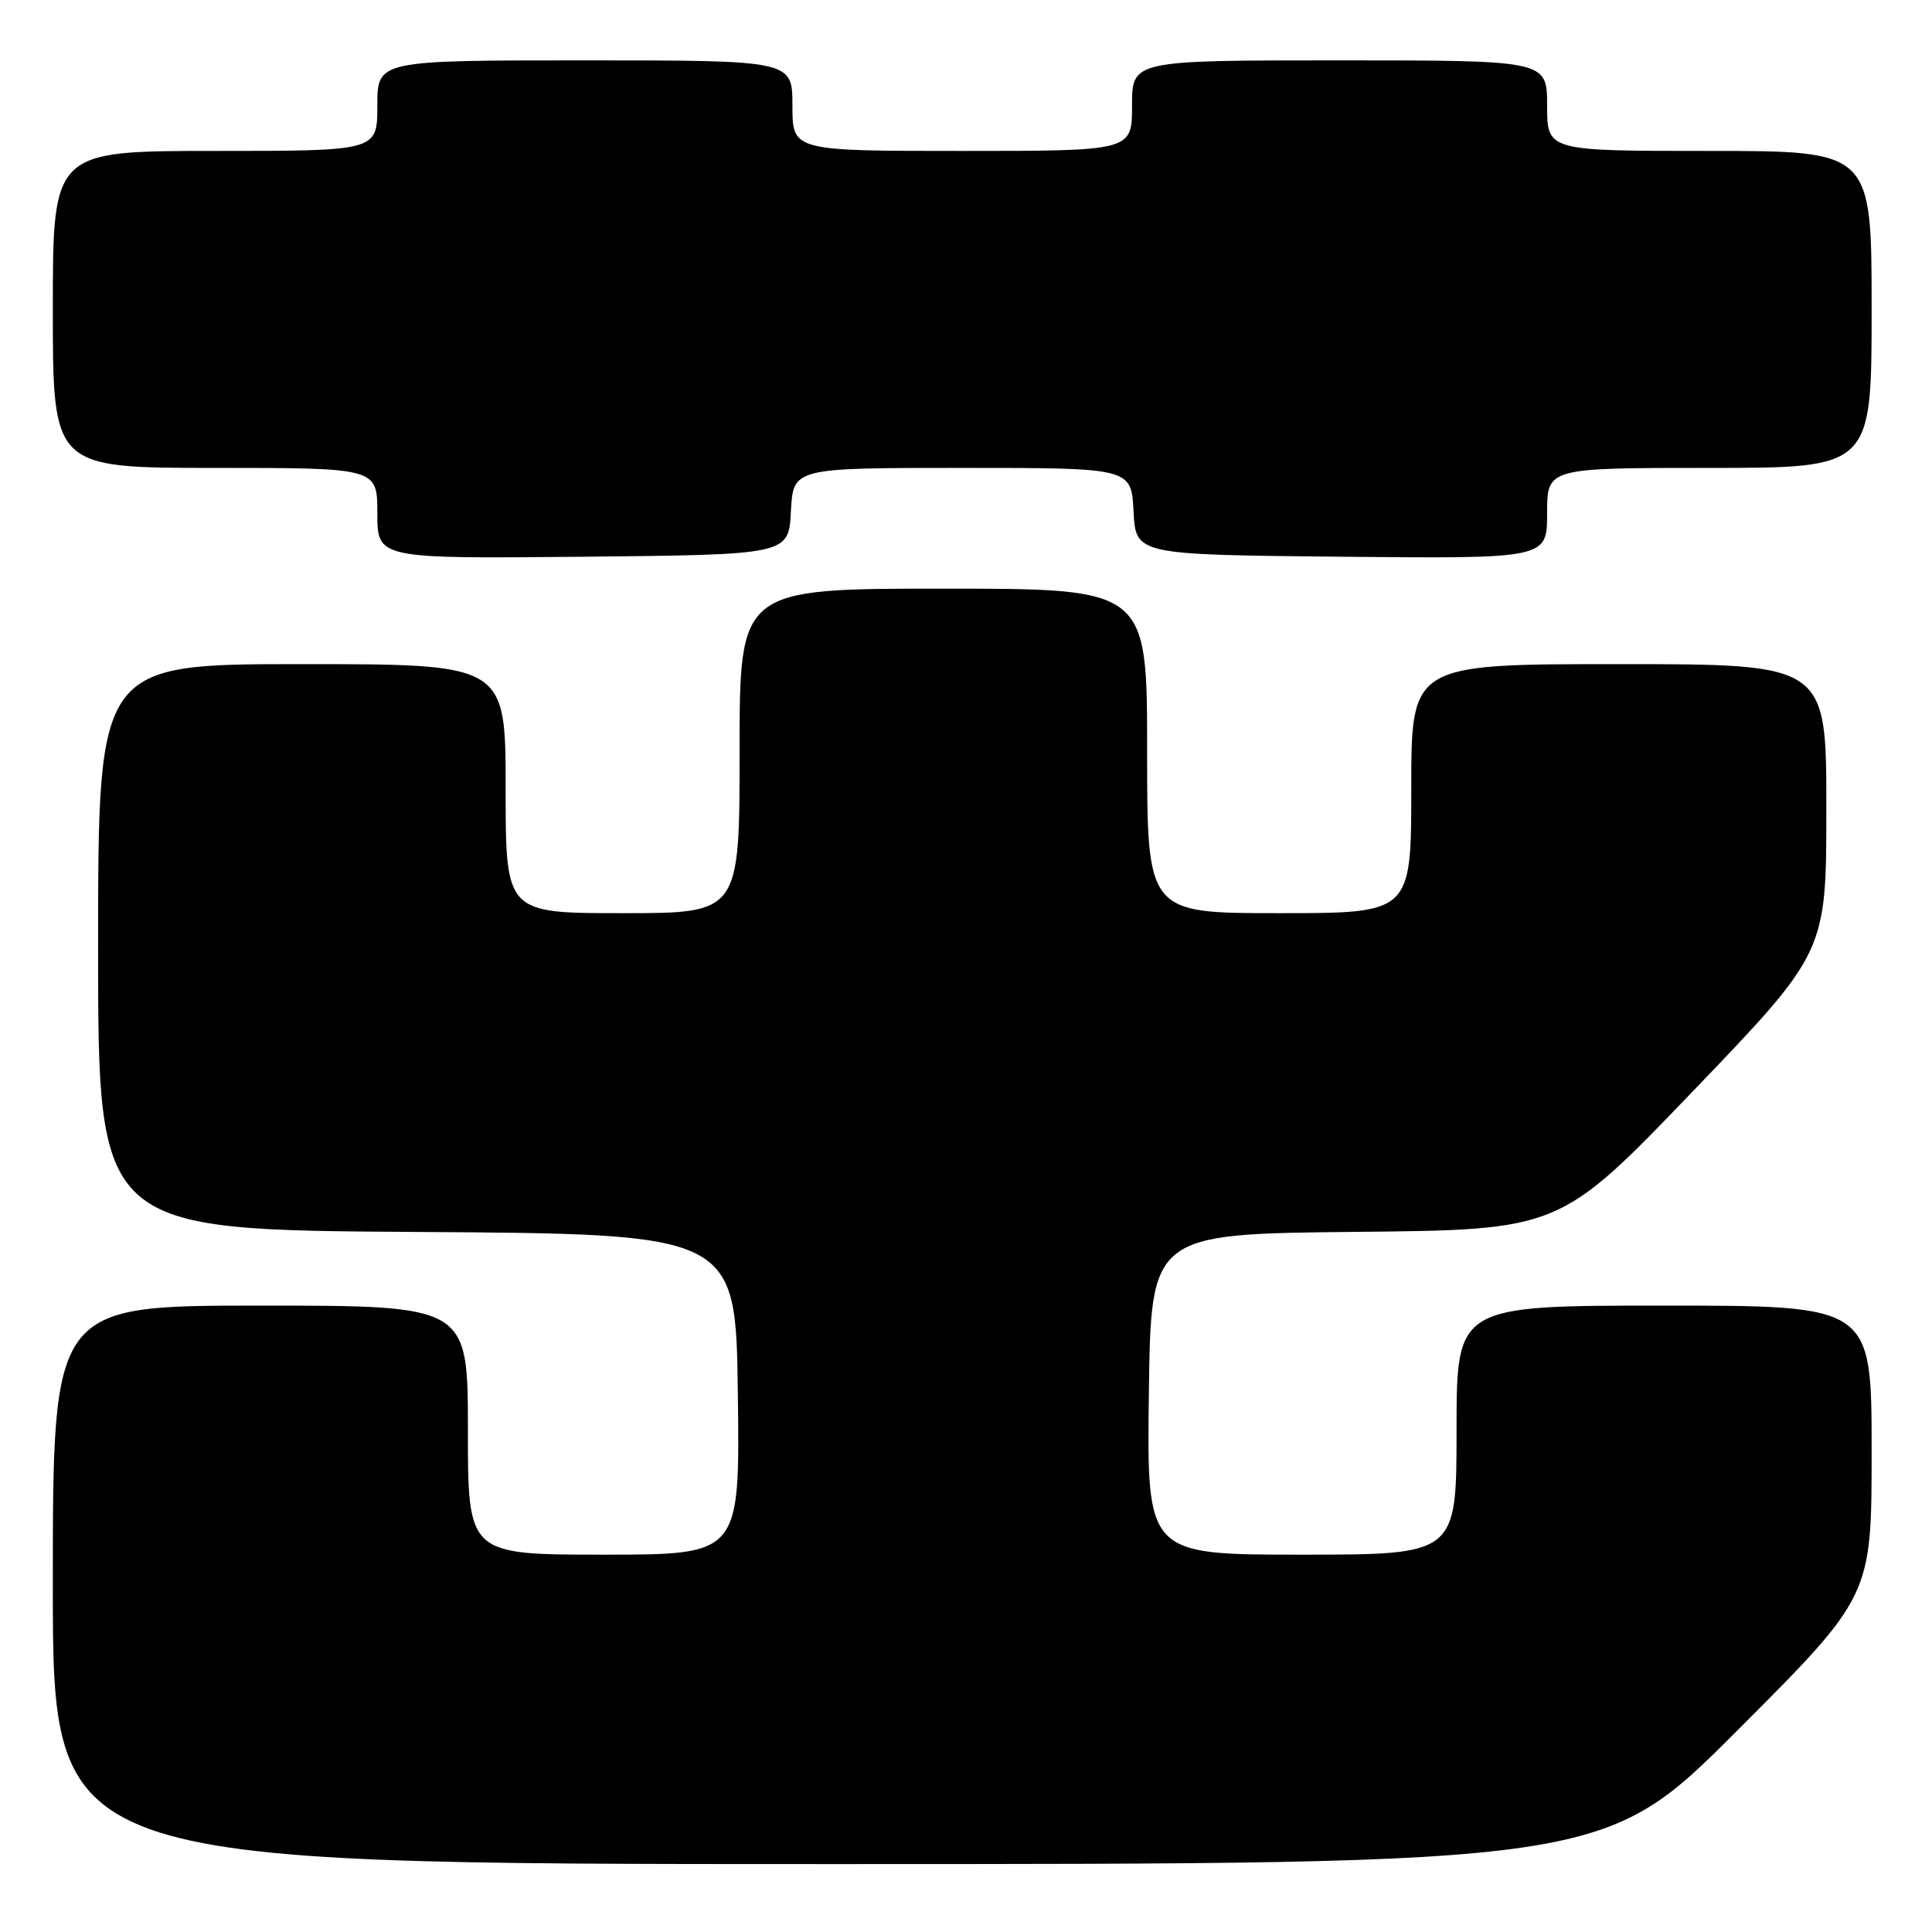 <?xml version="1.0" encoding="UTF-8" standalone="no"?>
<!DOCTYPE svg PUBLIC "-//W3C//DTD SVG 1.1//EN" "http://www.w3.org/Graphics/SVG/1.1/DTD/svg11.dtd" >
<svg xmlns="http://www.w3.org/2000/svg" xmlns:xlink="http://www.w3.org/1999/xlink" version="1.1" viewBox="0 0 256 256">
 <g >
 <path fill="currentColor"
d=" M 230.26 229.24 C 248.00 211.48 248.00 211.48 248.00 192.24 C 248.00 173.00 248.00 173.00 220.50 173.00 C 193.00 173.00 193.00 173.00 193.00 189.50 C 193.00 206.00 193.00 206.00 172.48 206.00 C 151.96 206.00 151.96 206.00 152.23 184.75 C 152.50 163.50 152.50 163.50 179.59 163.23 C 206.68 162.97 206.68 162.97 224.34 144.57 C 242.00 126.17 242.00 126.17 242.00 107.09 C 242.00 88.00 242.00 88.00 214.50 88.00 C 187.00 88.00 187.00 88.00 187.00 104.50 C 187.00 121.00 187.00 121.00 169.50 121.00 C 152.00 121.00 152.00 121.00 152.00 99.50 C 152.00 78.00 152.00 78.00 125.00 78.00 C 98.00 78.00 98.00 78.00 98.00 99.50 C 98.00 121.00 98.00 121.00 82.50 121.00 C 67.00 121.00 67.00 121.00 67.00 104.50 C 67.00 88.00 67.00 88.00 40.00 88.00 C 13.00 88.00 13.00 88.00 13.00 125.49 C 13.00 162.98 13.00 162.98 55.25 163.24 C 97.50 163.50 97.50 163.50 97.77 184.75 C 98.04 206.00 98.04 206.00 80.02 206.00 C 62.00 206.00 62.00 206.00 62.00 189.50 C 62.00 173.00 62.00 173.00 34.50 173.00 C 7.00 173.00 7.00 173.00 7.00 210.00 C 7.00 247.00 7.00 247.00 109.76 247.00 C 212.52 247.00 212.52 247.00 230.26 229.24 Z  M 104.80 67.75 C 105.10 62.00 105.10 62.00 127.50 62.00 C 149.90 62.00 149.90 62.00 150.20 67.75 C 150.50 73.50 150.50 73.50 177.75 73.77 C 205.00 74.03 205.00 74.03 205.00 68.02 C 205.00 62.00 205.00 62.00 226.50 62.00 C 248.00 62.00 248.00 62.00 248.00 41.00 C 248.00 20.00 248.00 20.00 226.50 20.00 C 205.00 20.00 205.00 20.00 205.00 14.00 C 205.00 8.00 205.00 8.00 177.50 8.00 C 150.00 8.00 150.00 8.00 150.00 14.00 C 150.00 20.00 150.00 20.00 127.50 20.00 C 105.00 20.00 105.00 20.00 105.00 14.00 C 105.00 8.00 105.00 8.00 77.50 8.00 C 50.00 8.00 50.00 8.00 50.00 14.00 C 50.00 20.00 50.00 20.00 28.50 20.00 C 7.00 20.00 7.00 20.00 7.00 41.00 C 7.00 62.00 7.00 62.00 28.50 62.00 C 50.00 62.00 50.00 62.00 50.00 68.02 C 50.00 74.03 50.00 74.03 77.25 73.77 C 104.50 73.50 104.50 73.50 104.80 67.75 Z "/>
</g>
</svg>